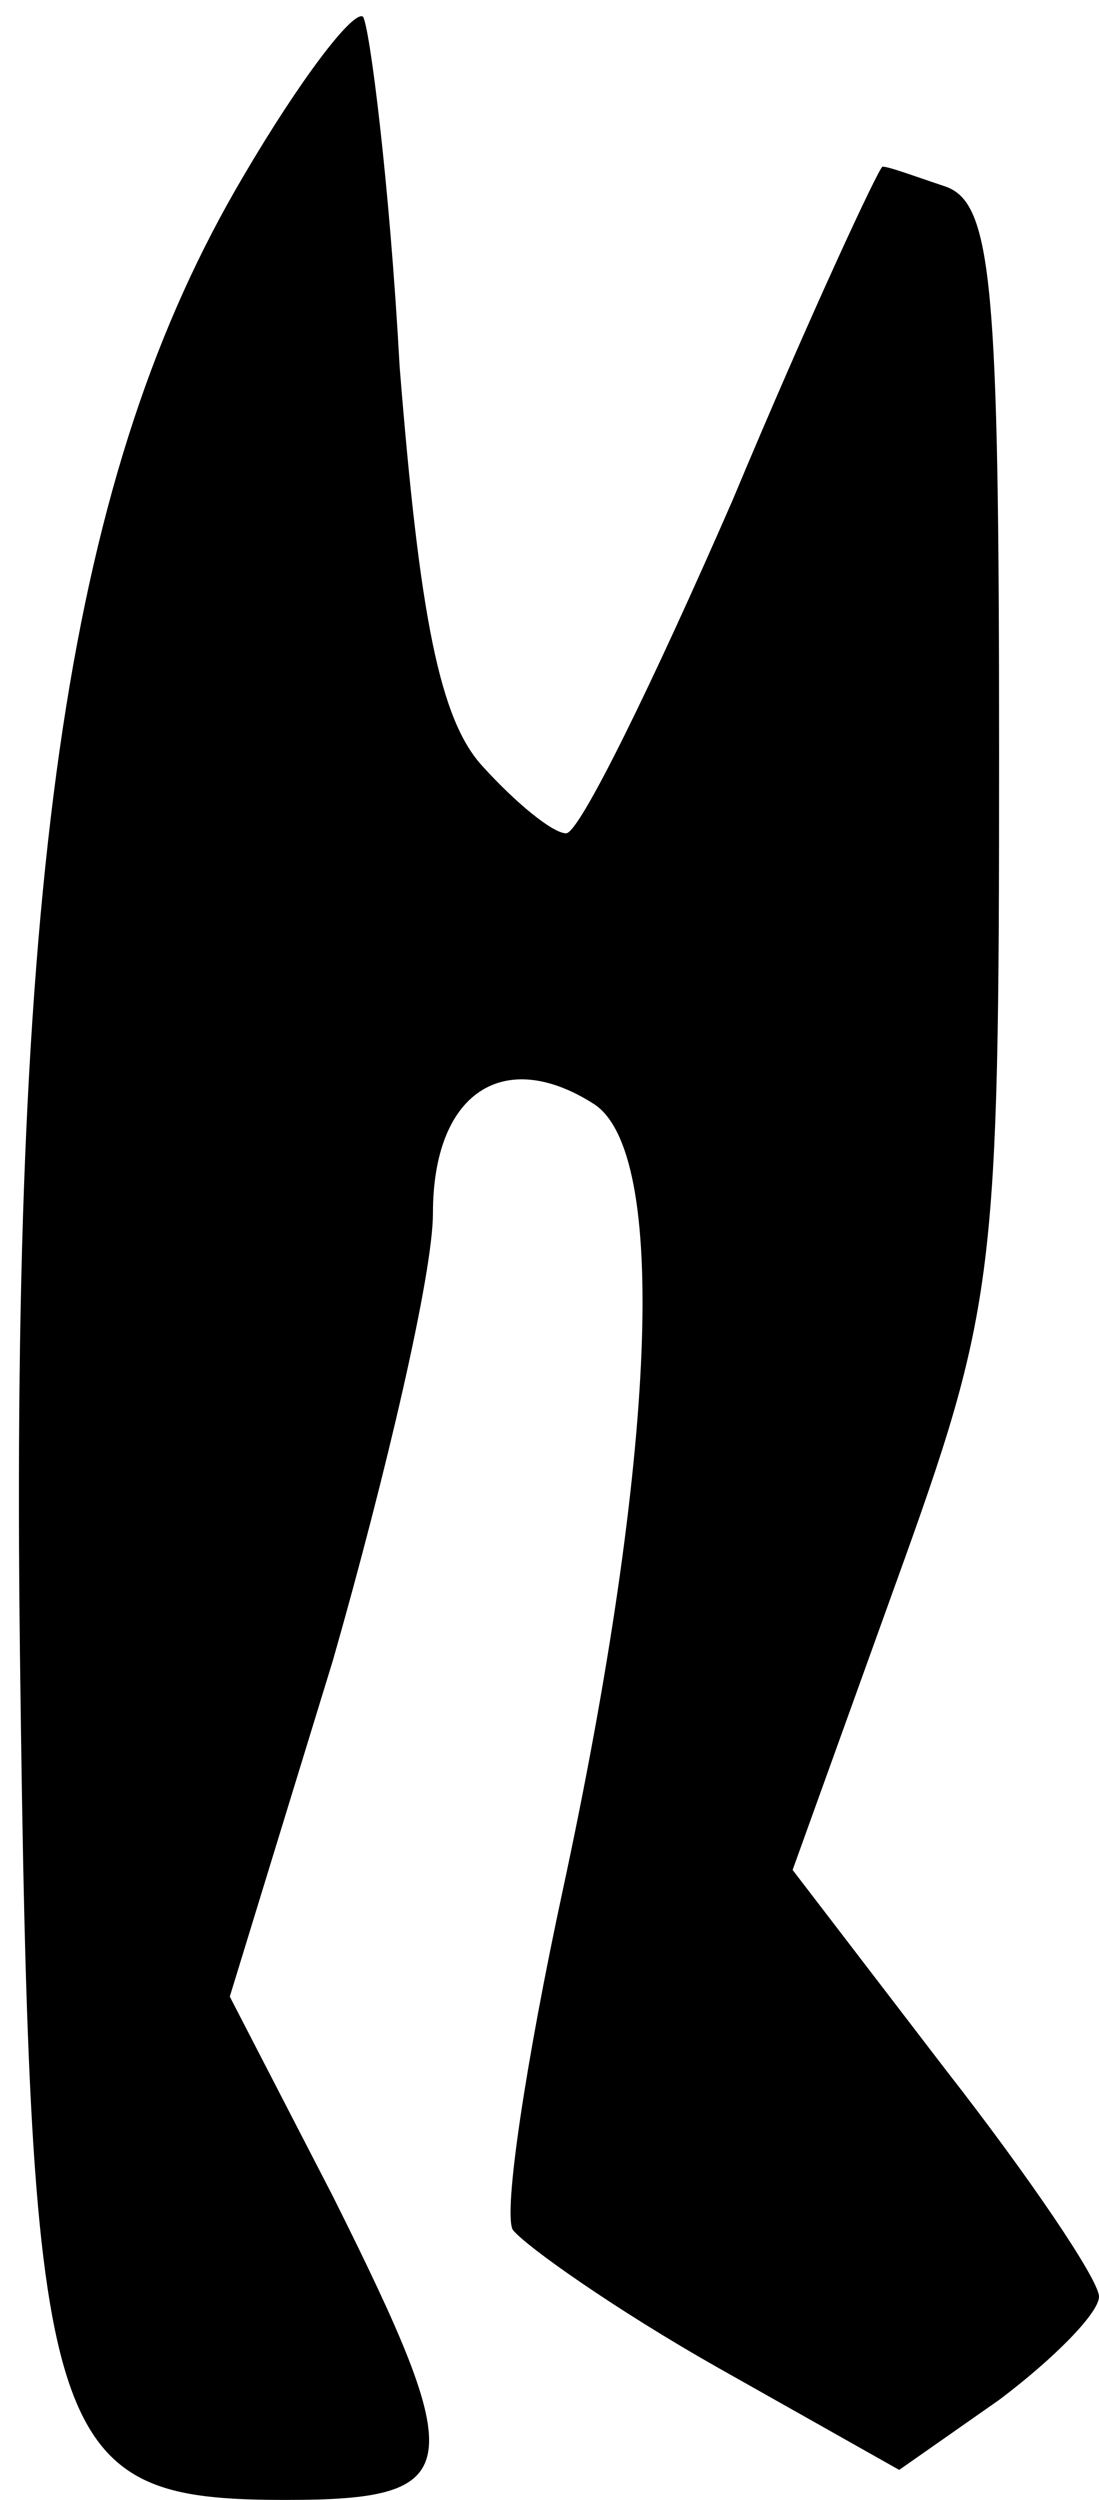 <?xml version="1.0" standalone="no"?>
<!DOCTYPE svg PUBLIC "-//W3C//DTD SVG 20010904//EN"
 "http://www.w3.org/TR/2001/REC-SVG-20010904/DTD/svg10.dtd">
<svg version="1.0" xmlns="http://www.w3.org/2000/svg"
 width="33pt" height="75pt" viewBox="0 0 33 75"
 preserveAspectRatio="xMidYMid meet">
<g transform="translate(0,75) scale(0.1,-0.1)"
fill="#000000" stroke="none">
<path fill="#000000" stroke="none" d="M73 697 c-52 -88 -70 -205 -67 -444 3
-239 8 -253 80 -253 54 0 55 9 14 91 l-31 60 31 101 c16 56 30 116 30 134 0
36 21 50 48 33 23 -14 19 -106 -9 -236 -11 -51 -18 -97 -15 -102 4 -5 31 -24
61 -41 l55 -31 30 21 c16 12 30 26 30 31 0 5 -21 36 -46 68 l-46 60 31 86 c30
83 31 92 31 249 0 140 -2 165 -16 170 -9 3 -17 6 -19 6 -1 0 -22 -45 -45 -100
-24 -55 -46 -100 -50 -100 -4 0 -15 9 -25 20 -13 14 -19 45 -25 120 -3 55 -9
102 -11 105 -3 2 -19 -19 -36 -48z"/>
</g>
</svg>
